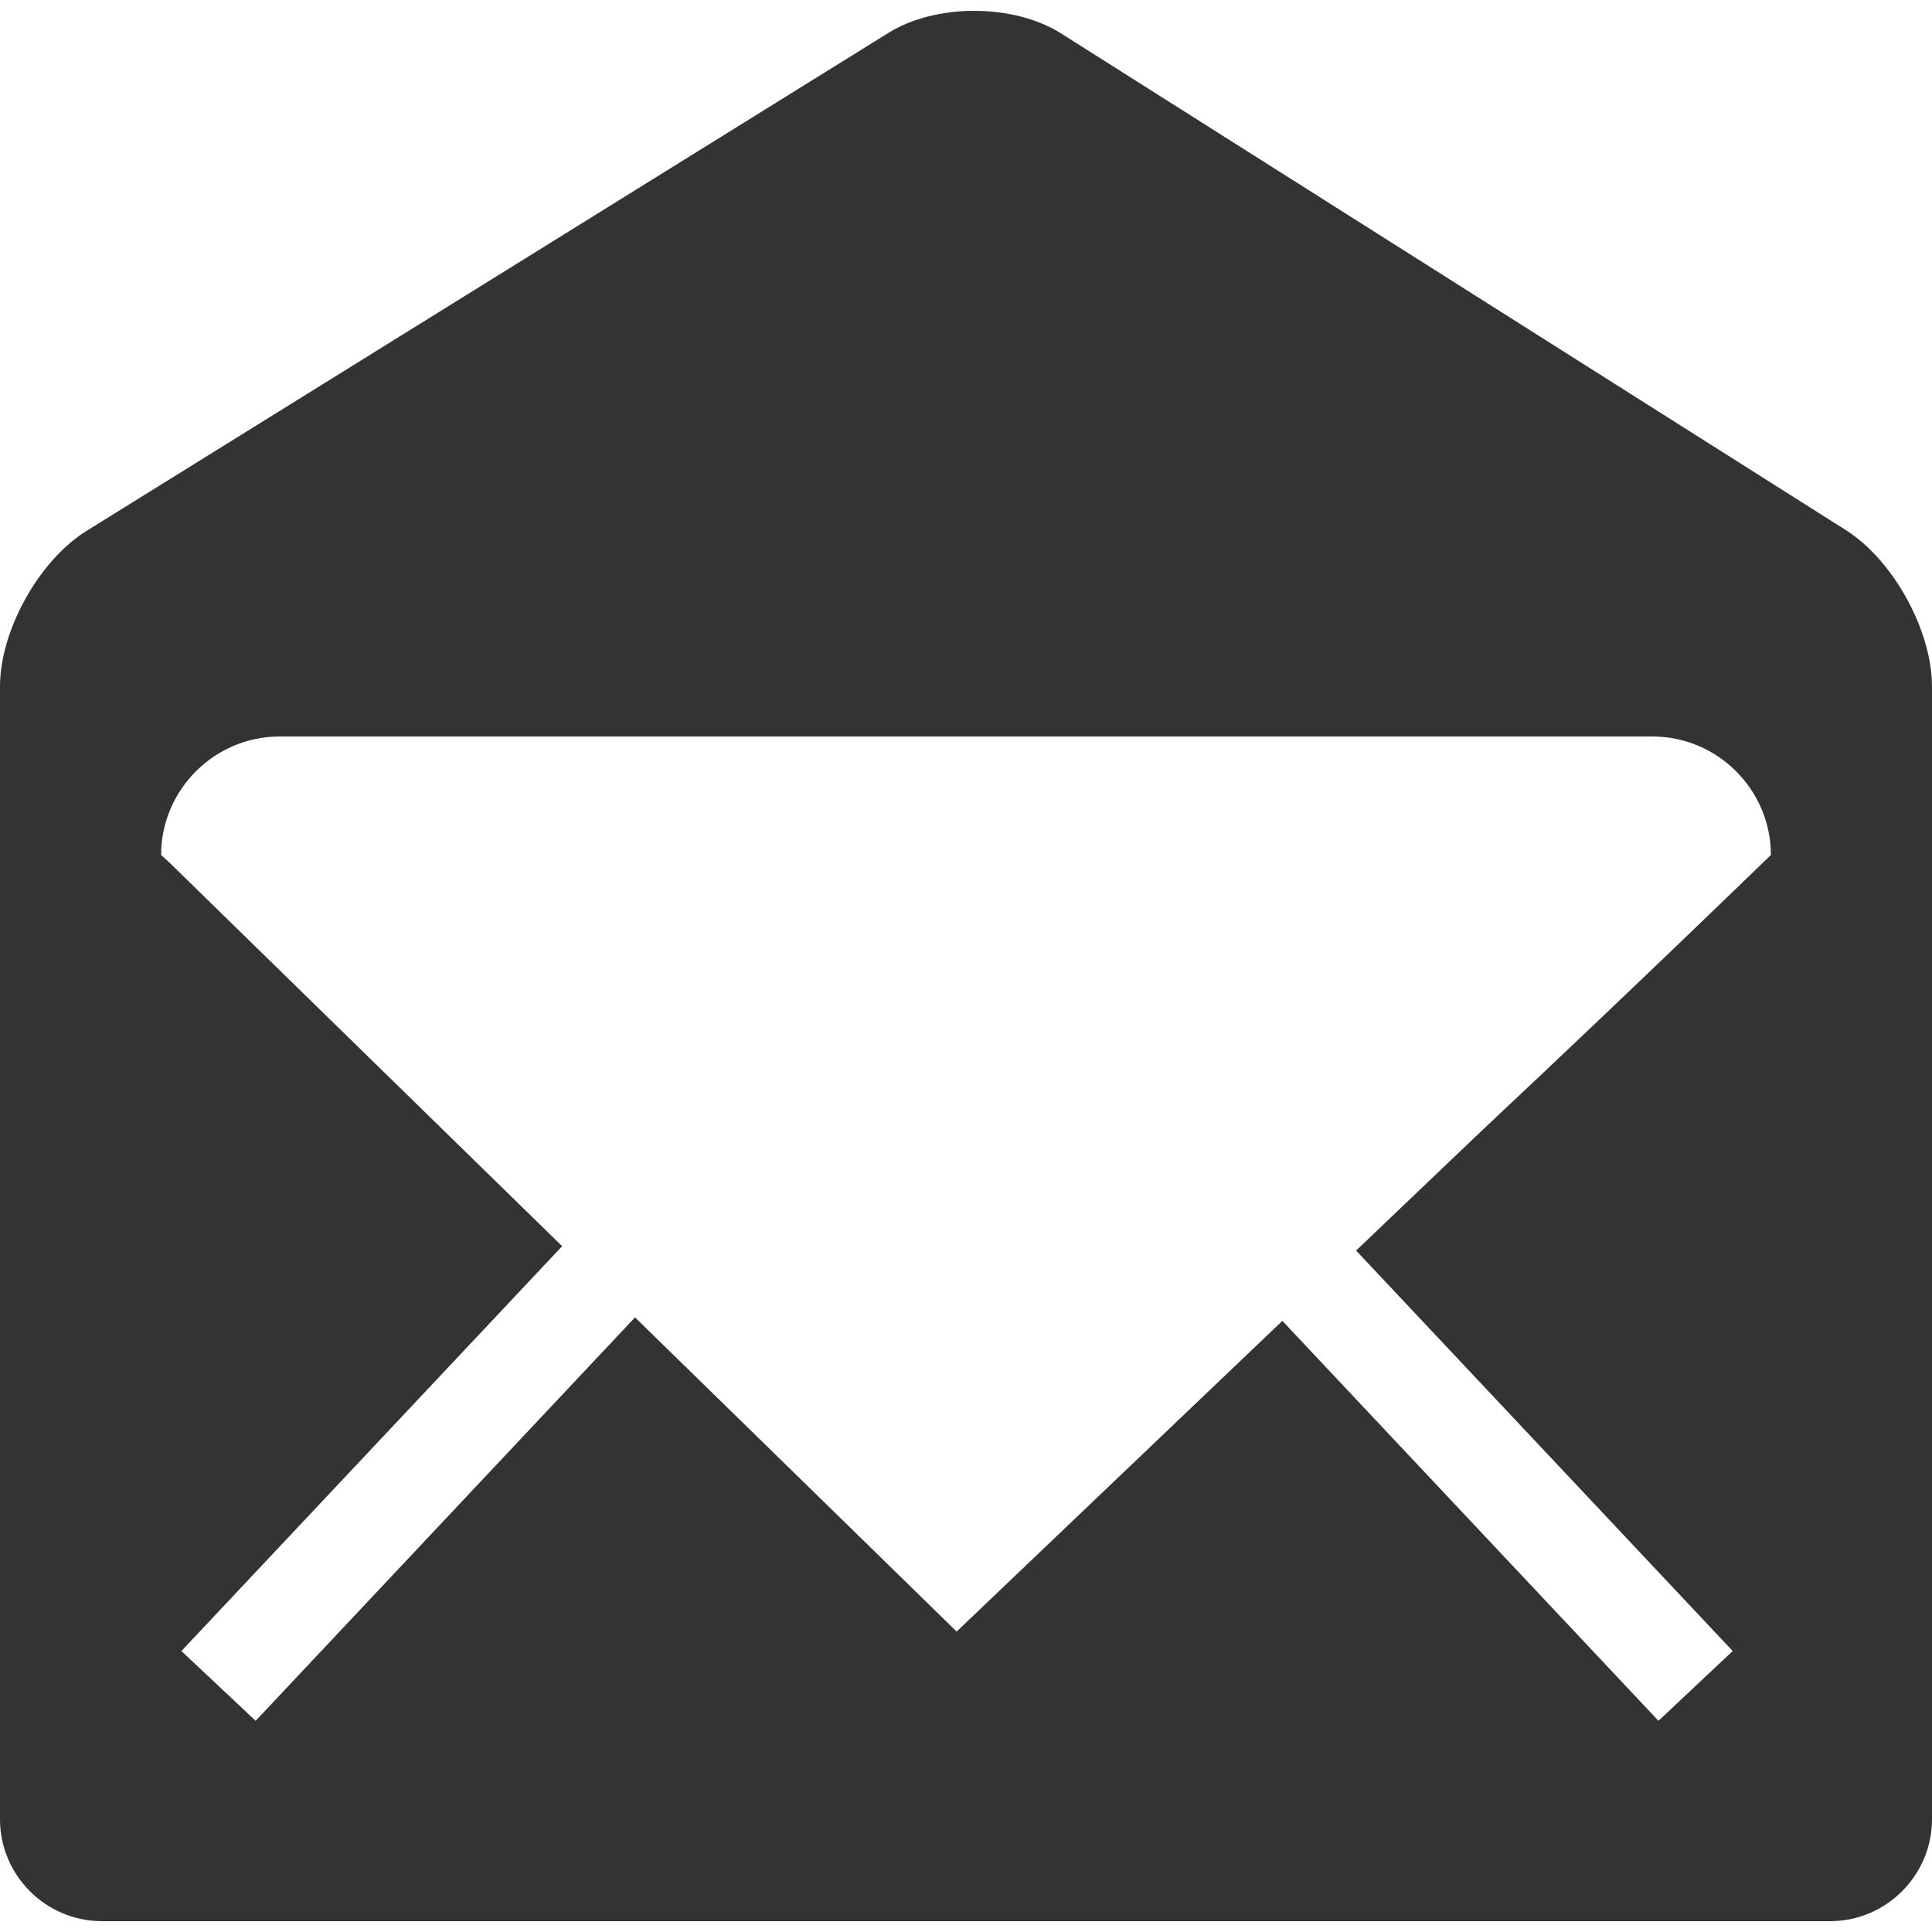 <?xml version="1.0" encoding="utf-8"?>
<!-- Generator: Adobe Illustrator 16.0.3, SVG Export Plug-In . SVG Version: 6.00 Build 0)  -->
<!DOCTYPE svg PUBLIC "-//W3C//DTD SVG 1.1//EN" "http://www.w3.org/Graphics/SVG/1.1/DTD/svg11.dtd">
<svg version="1.1" id="Layer_1" xmlns="http://www.w3.org/2000/svg" xmlns:xlink="http://www.w3.org/1999/xlink" x="0px" y="0px"
	 width="512px" height="512px" viewBox="0 0 512 512" enable-background="new 0 0 512 512" xml:space="preserve">
<path fill="#333333" d="M489.186,140.495L281.242,8.886c-12.549-7.942-33.136-8.03-45.751-0.195l-212.554,132
	C10.322,148.525,0,167.085,0,181.935v300.194c0,14.851,12.15,27,27,27h458c14.85,0,27-12.149,27-27V181.935
	C512,167.085,501.733,148.437,489.186,140.495z M459.184,437.539l-19.67,18.496l-99.674-105.99l-86.321,82.333l-85.23-83.257
	L67.746,456.035l-19.669-18.496l100.894-107.287L44.886,228.576l-2.191-2c0-17.268,14.128-31.396,31.396-31.396h363.818
	c17.269,0,31.396,14.128,31.396,31.396c0,0-34.937,33.954-76.835,73.27l-33.093,31.563L459.184,437.539z"/>
</svg>
